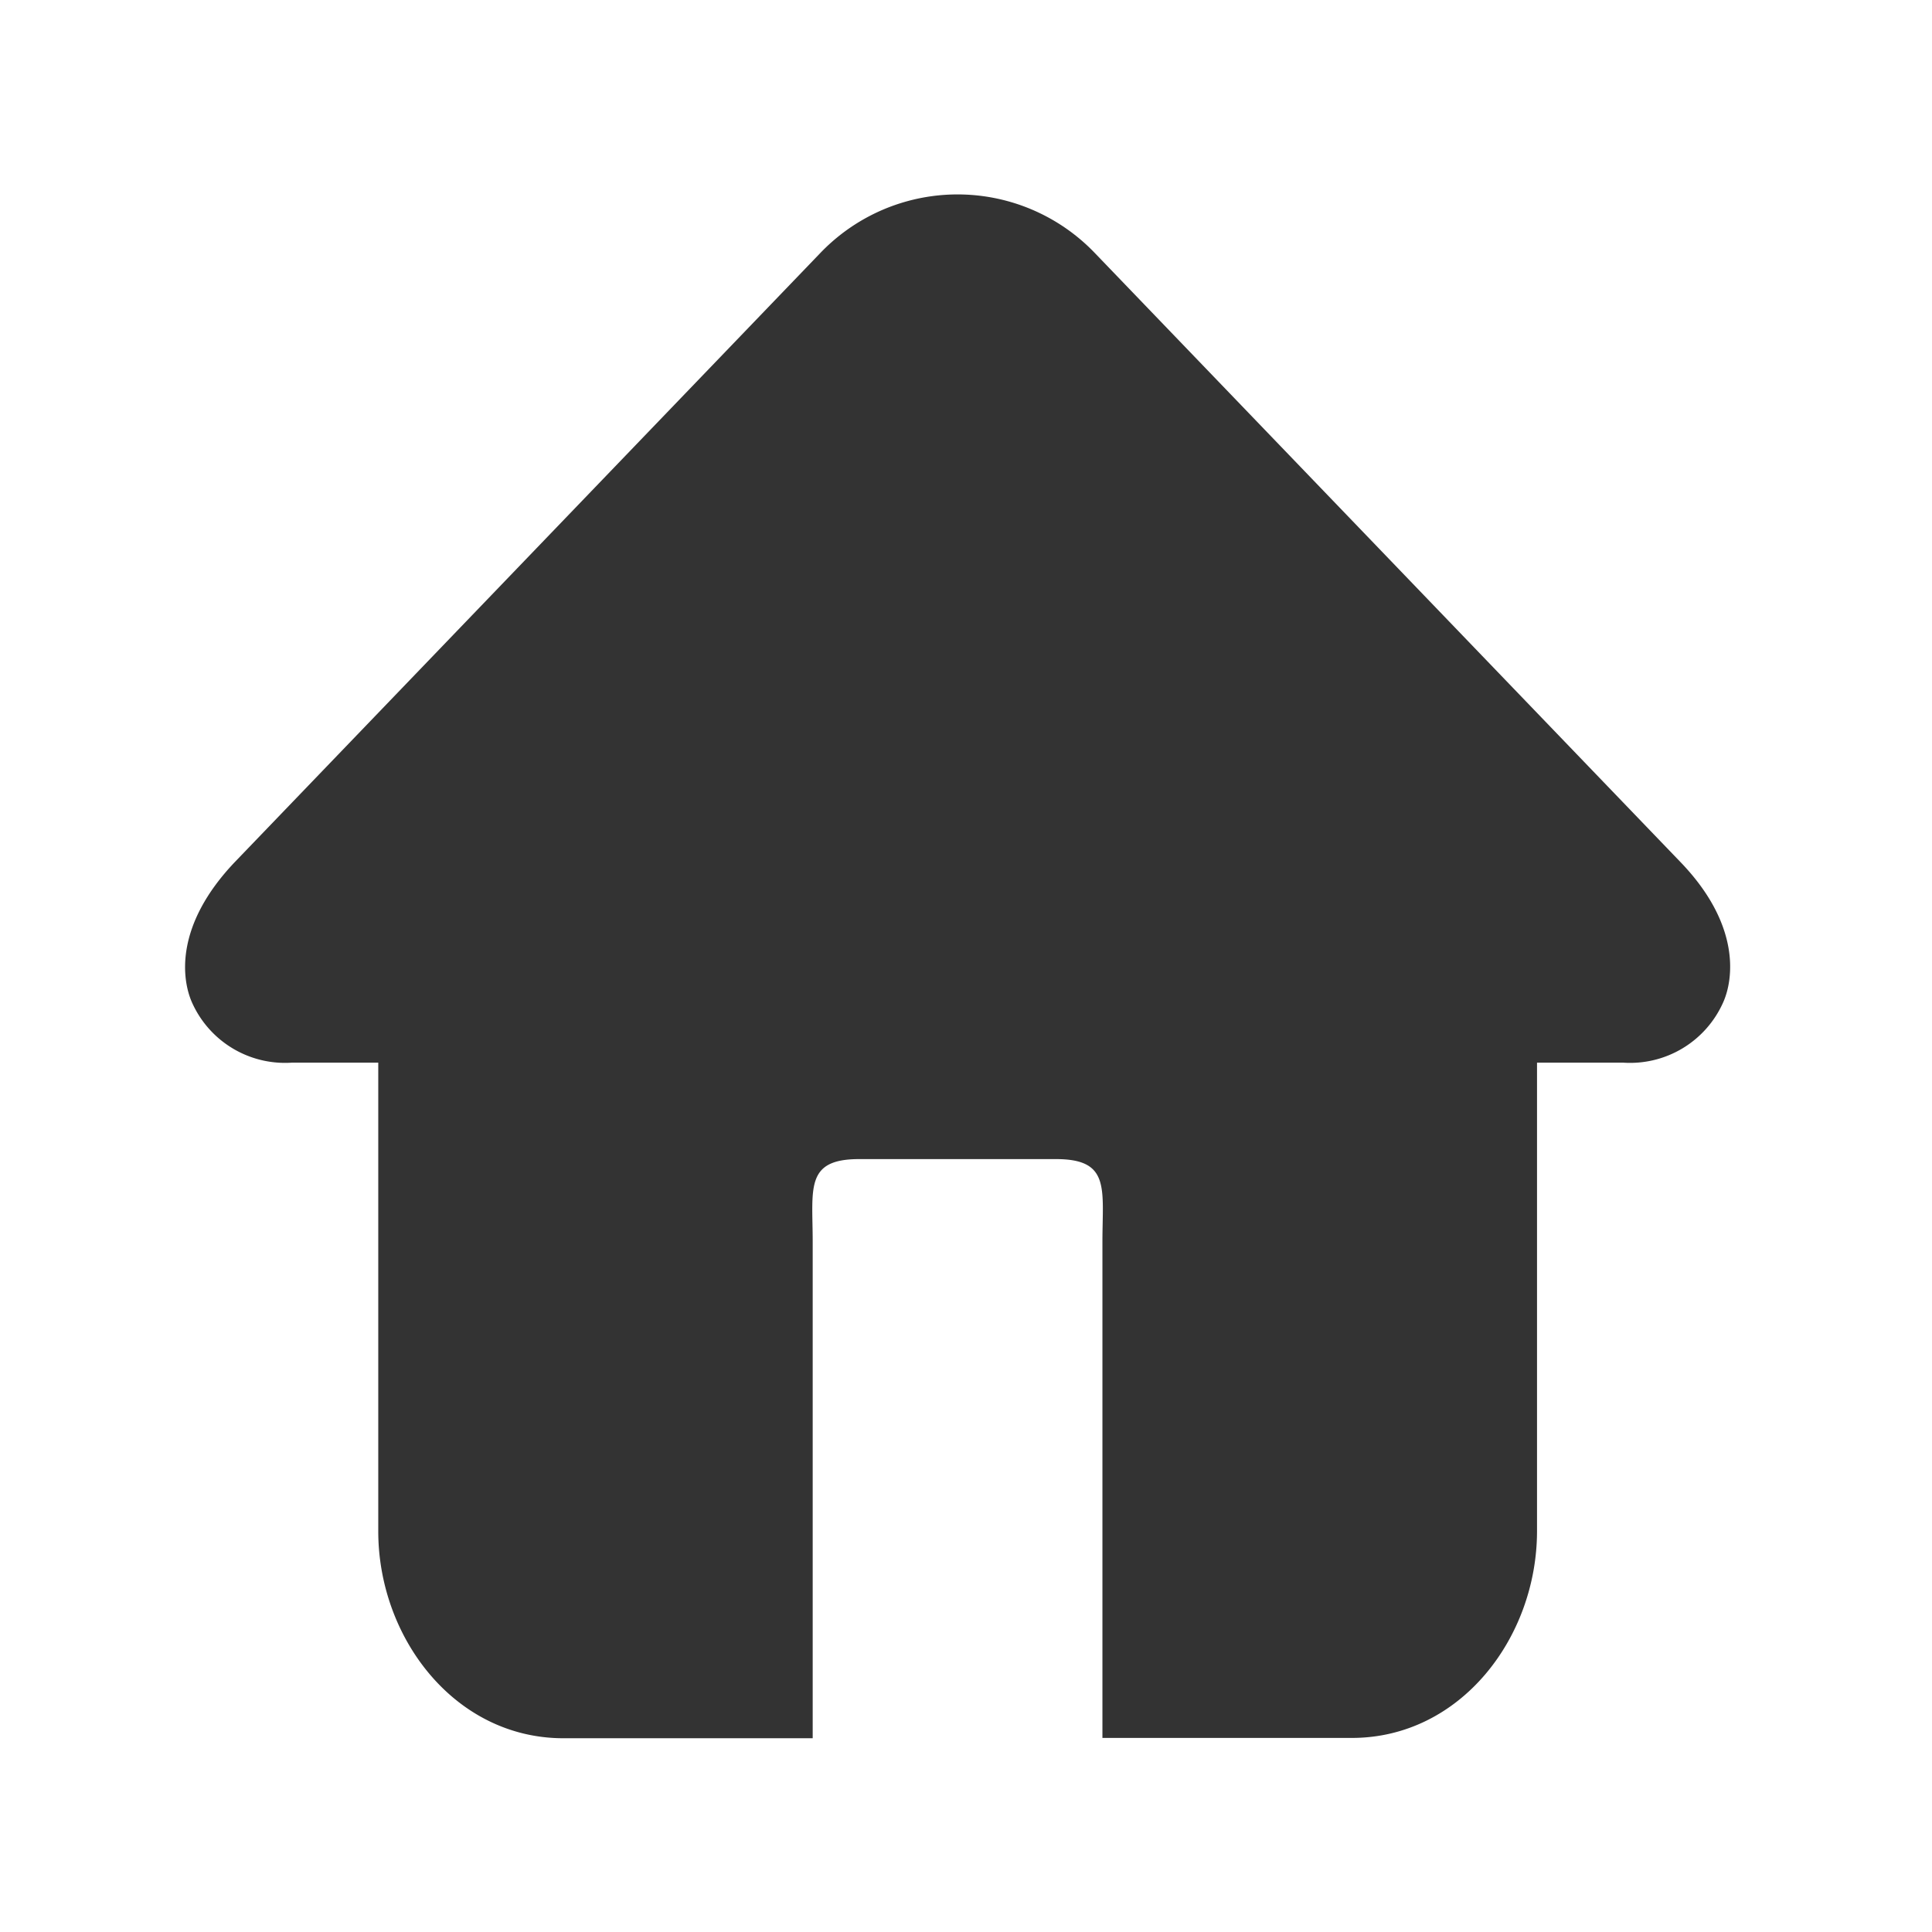 <?xml version="1.0" standalone="no"?><!DOCTYPE svg PUBLIC "-//W3C//DTD SVG 1.1//EN" "http://www.w3.org/Graphics/SVG/1.1/DTD/svg11.dtd"><svg t="1618923871767" class="icon" viewBox="0 0 1024 1024" version="1.1" xmlns="http://www.w3.org/2000/svg" p-id="3932" xmlns:xlink="http://www.w3.org/1999/xlink" width="200" height="200"><defs><style type="text/css"></style></defs><path d="M890.759 456.988L580.259 134.084a100.744 100.744 0 0 0-145.463 0L124.381 456.988c-32.062 33.75-27.928 62.184-22.697 74.166a54 54 0 0 0 53.241 32.062h45.562v248.4c0 56.362 40.5 109.688 98.128 109.688h132.131V658.222c0-28.181-4.219-43.875 24.553-43.875h104.456c28.856 0 24.553 15.694 24.553 43.875v262.913h132.216c57.544 0 98.128-53.156 98.128-109.688V563.216h45.478a54 54 0 0 0 53.241-32.062c5.316-11.981 9.45-40.837-22.613-74.166z" fill="#333333" p-id="3933"></path></svg>